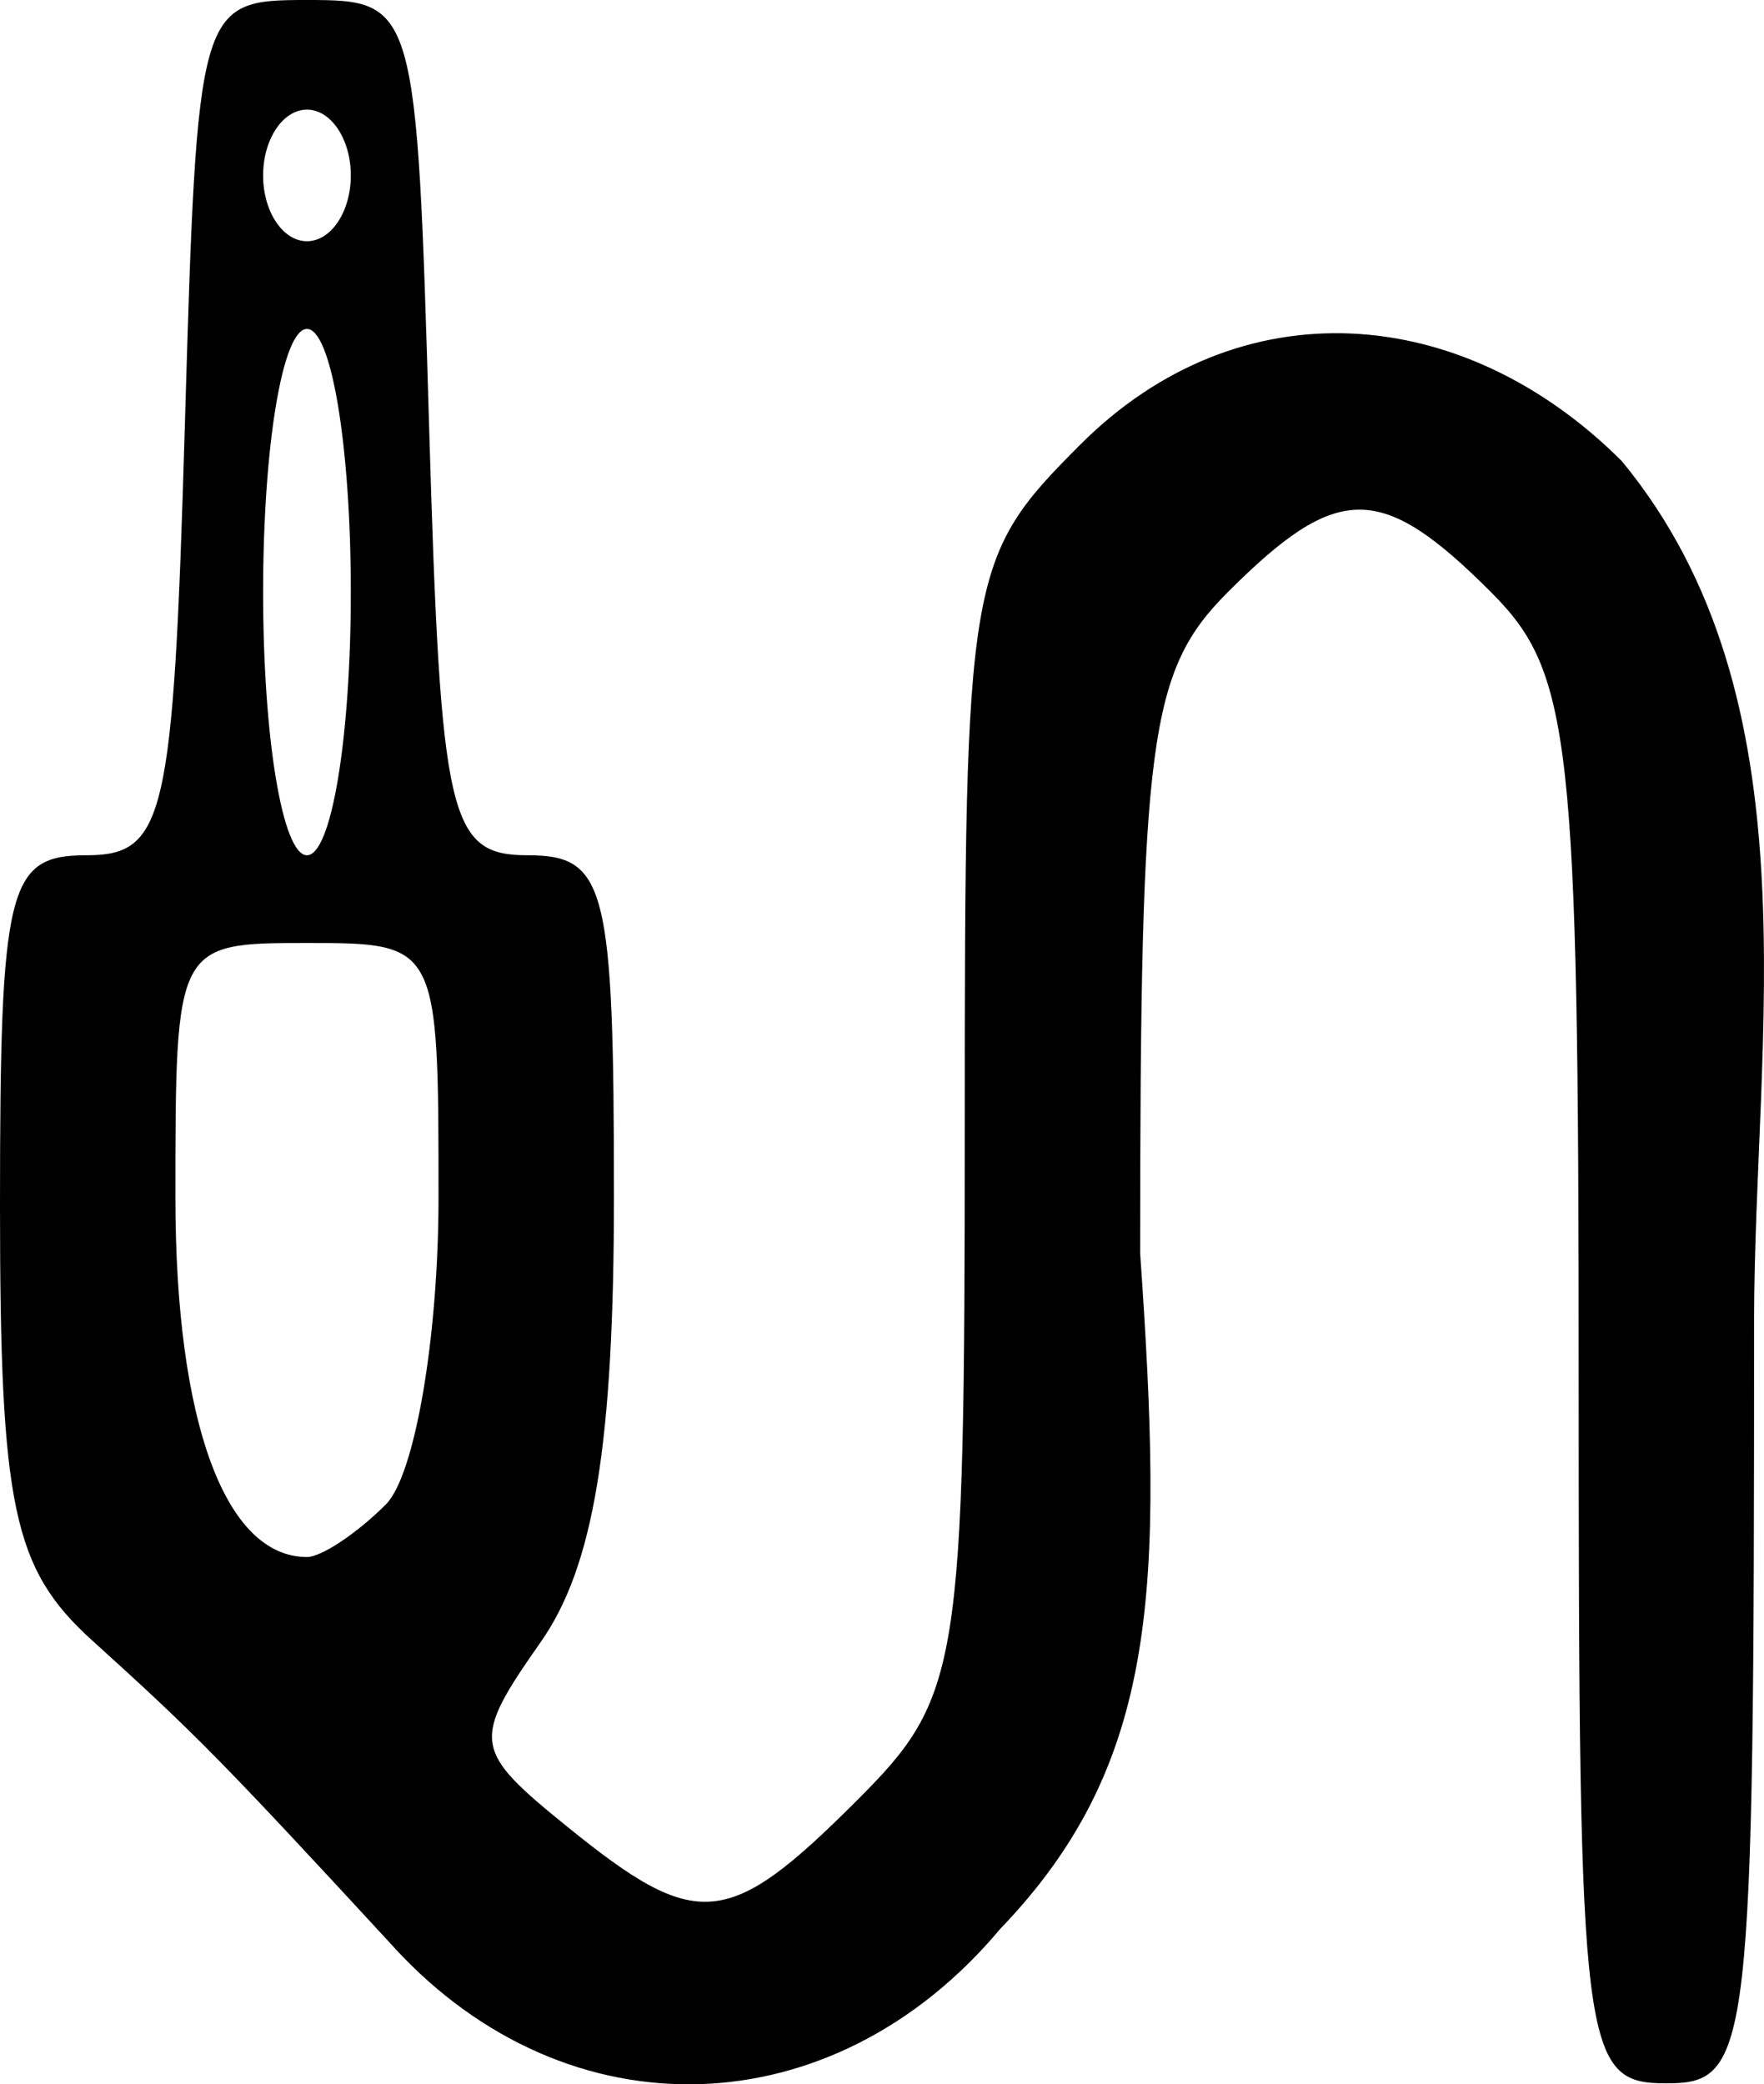 <?xml version="1.0" encoding="UTF-8" standalone="no"?>
<svg
        xmlns:dc="http://purl.org/dc/elements/1.1/"
        xmlns:cc="http://creativecommons.org/ns#"
        xmlns:rdf="http://www.w3.org/1999/02/22-rdf-syntax-ns#"
        xmlns="http://www.w3.org/2000/svg"
        viewBox="0 0 40.226 47.522"
        height="47.522"
        width="40.226"
        version="1.1"
        id="svg3390">
  <defs
     id="defs3394" />
  <path
     id="path3600"
     d="M 9.004,44.419 C 5.041,40.124 4.478,39.552 2.1,37.4 0.3,35.771 0,34.357 0,27.5 c 0,-7.284 0.176,-8 1.964,-8 1.798,0 1.988,-0.824 2.25,-9.75 C 4.497,0.093 4.524,0 7,0 c 2.476,0 2.503,0.093 2.786,9.75 0.262,8.926 0.452,9.75 2.25,9.75 C 13.82,19.5 14,20.214 14,27.277 c 0,5.64 -0.458,8.431 -1.666,10.156 -1.589,2.269 -1.561,2.464 0.611,4.223 2.958,2.396 3.659,2.331 6.601,-0.611 C 21.898,38.693 22,38.054 22,25.682 22,13.067 22.06,12.713 24.636,10.136 28.265,6.508 33.356,6.887 36.985,10.515 41.453,15.933 40,23.641 40,30.136 40,46.833 39.923,47.5 38,47.5 c -1.917,0 -2,-0.667 -2,-16 0,-14.667 -0.167,-16.167 -2,-18 -2.506,-2.506 -3.494,-2.506 -6,0 -1.796,1.796 -2,3.333 -2,15.077 0.53,7.615 0.434,11.634 -3.194,15.405 -3.816,4.554 -9.842,4.73 -13.803,0.438 z M 8.8,34.3 c 0.66,-0.66 1.2,-3.81 1.2,-7 0,-5.778 -0.011,-5.8 -3,-5.8 -2.989,0 -3,0.022 -3,5.8 0,5.111 1.13,8.2 3,8.2 0.33,0 1.14,-0.54 1.8,-1.2 z M 8,13.5 c 0,-3.333 -0.444,-6 -1,-6 -0.556,0 -1,2.667 -1,6 0,3.333 0.444,6 1,6 0.556,0 1,-2.667 1,-6 z M 8,4 C 8,3.175 7.55,2.5 7,2.5 6.45,2.5 6,3.175 6,4 6,4.825 6.45,5.5 7,5.5 7.55,5.5 8,4.825 8,4 Z"
     style="fill:#000000" />
</svg>
